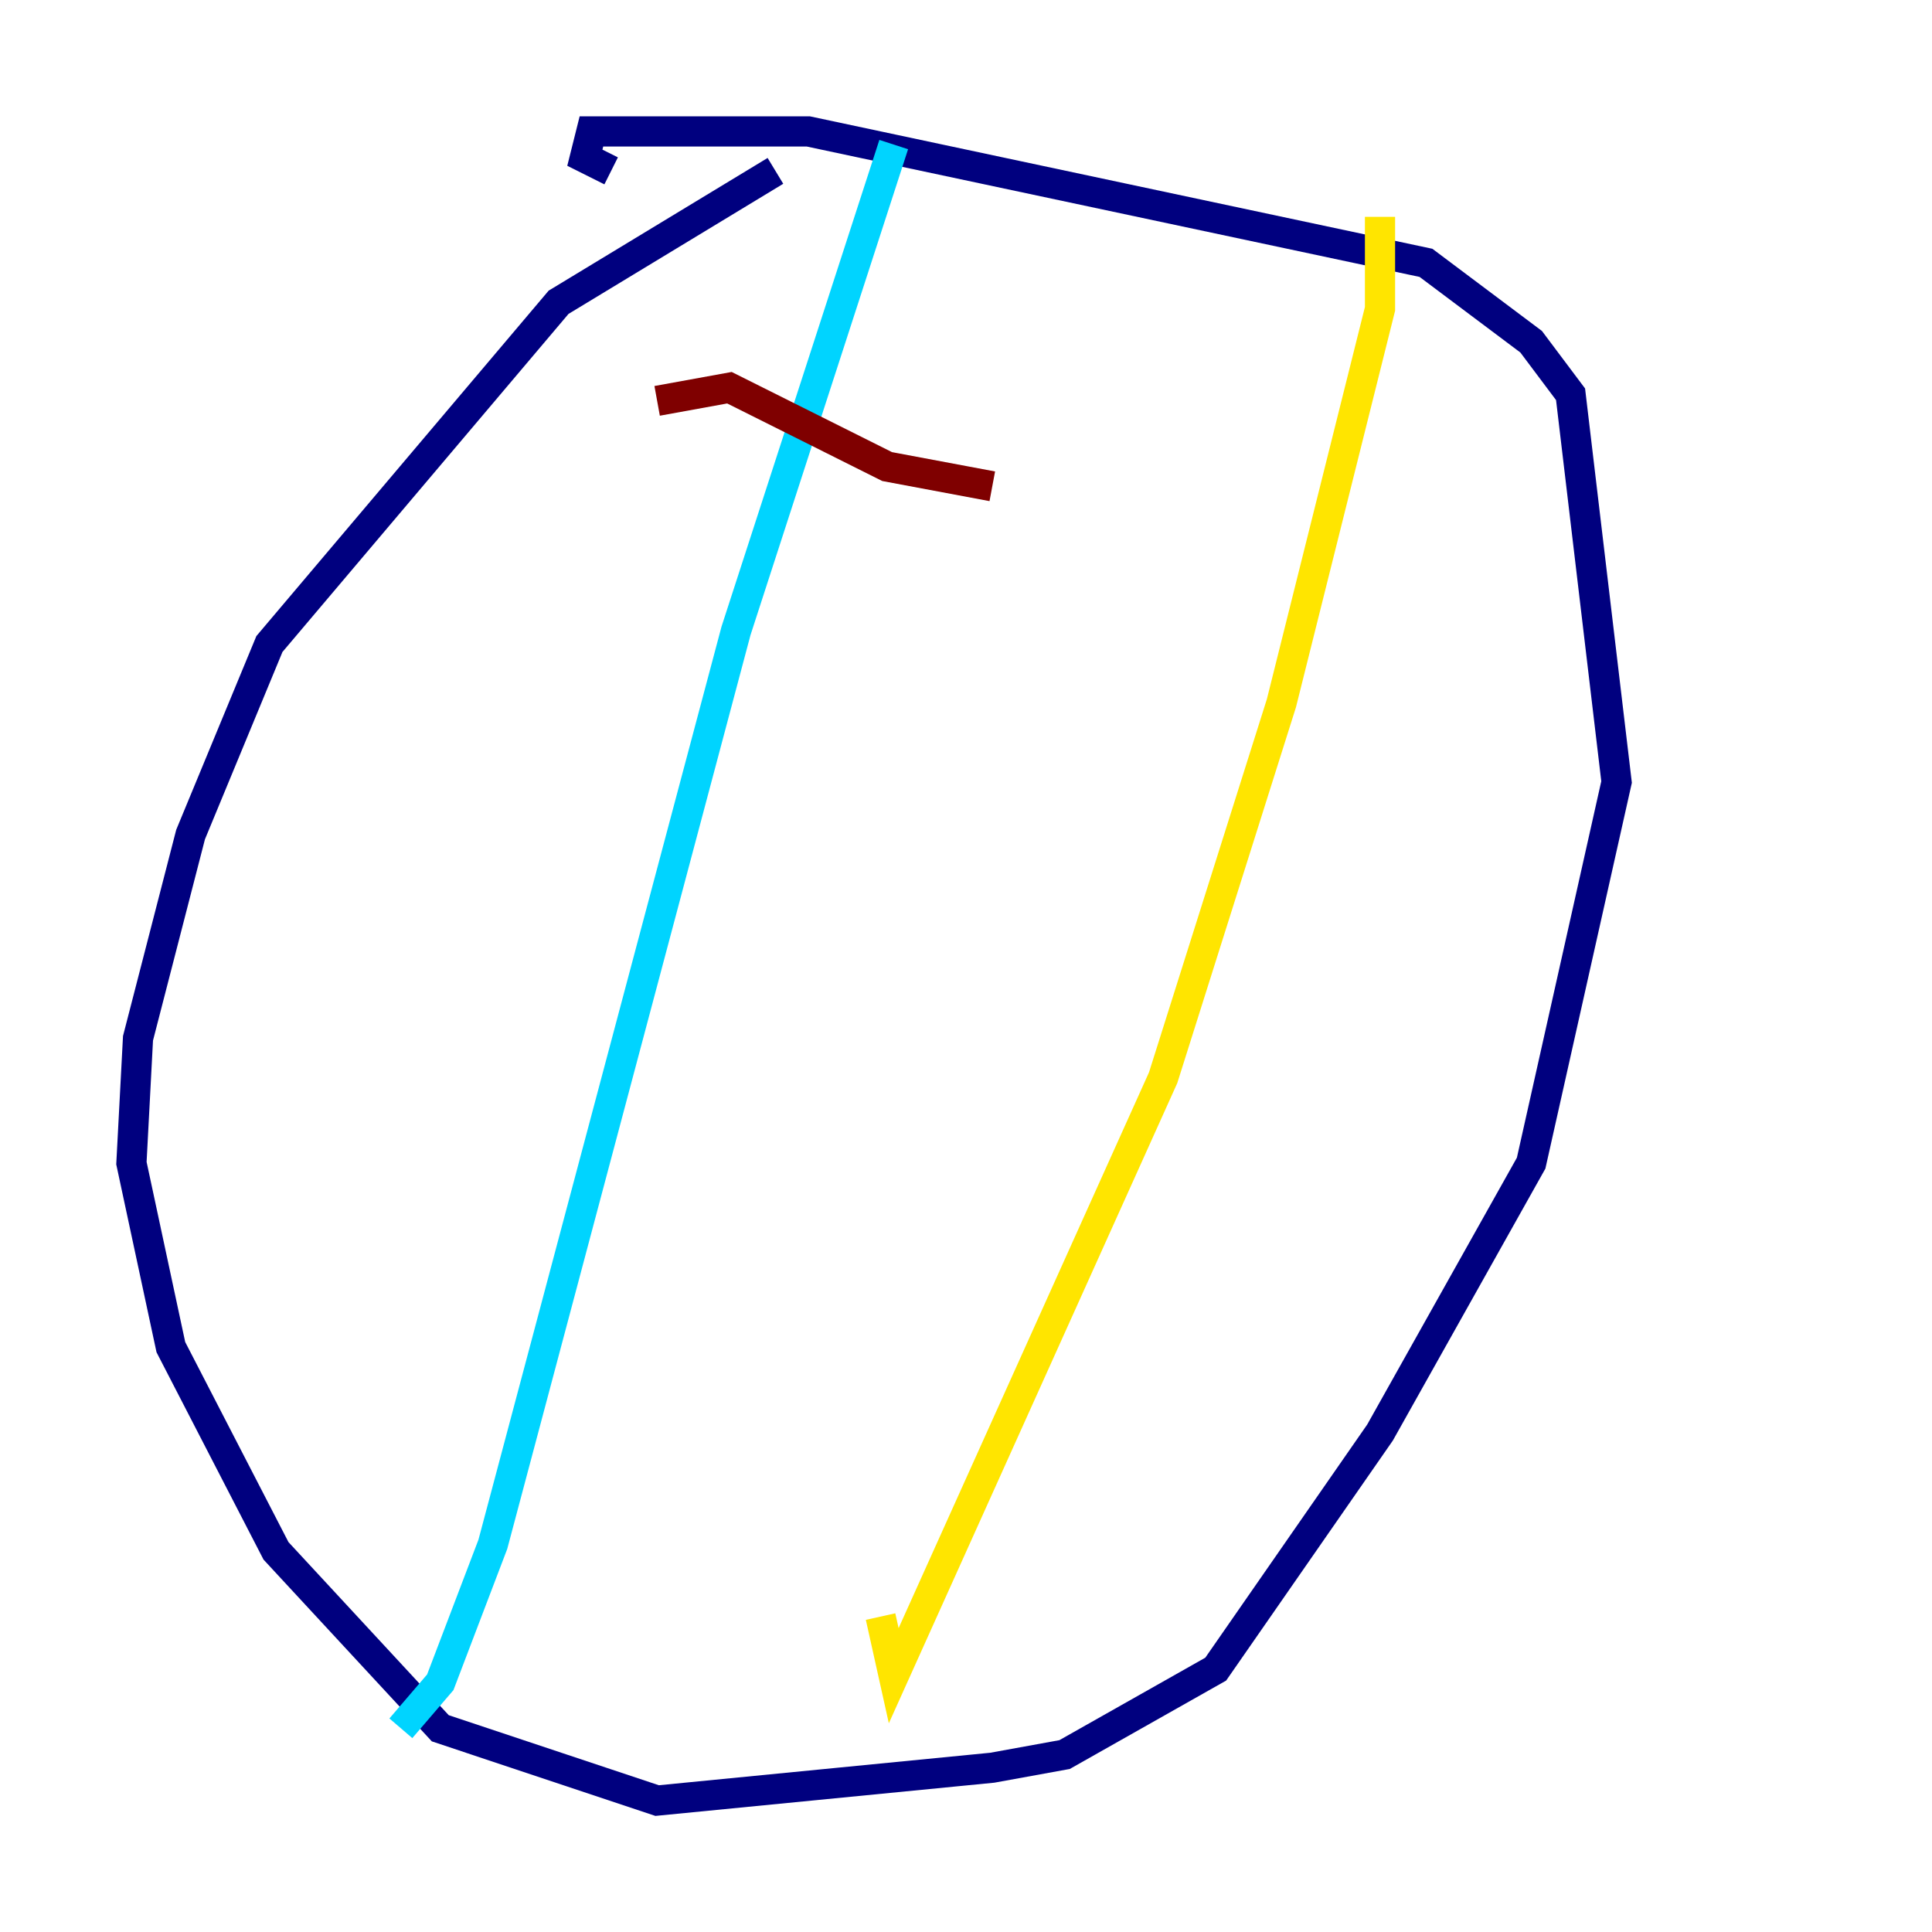 <?xml version="1.0" encoding="utf-8" ?>
<svg baseProfile="tiny" height="128" version="1.2" viewBox="0,0,128,128" width="128" xmlns="http://www.w3.org/2000/svg" xmlns:ev="http://www.w3.org/2001/xml-events" xmlns:xlink="http://www.w3.org/1999/xlink"><defs /><polyline fill="none" points="51.374,11.32 37.007,20.027 17.85,42.667 12.626,55.292 9.143,68.789 8.707,77.061 11.32,89.252 18.286,102.748 29.17,114.503 43.537,119.293 65.742,117.116 70.531,116.245 80.544,110.585 91.429,94.912 101.442,77.061 107.102,51.809 104.054,26.122 101.442,22.64 94.476,17.415 53.551,8.707 39.184,8.707 38.748,10.449 40.49,11.32" stroke="#00007f" stroke-width="2" /><polyline fill="none" points="59.211,9.578 48.762,41.796 32.653,102.313 29.17,111.456 26.558,114.503" stroke="#00d4ff" stroke-width="2" /><polyline fill="none" points="91.429,14.367 91.429,20.463 84.898,46.585 77.061,71.401 59.211,111.02 58.34,107.102" stroke="#ffe500" stroke-width="2" /><polyline fill="none" points="43.537,26.558 48.327,25.687 58.776,30.912 65.742,32.218" stroke="#7f0000" stroke-width="2" /></svg>